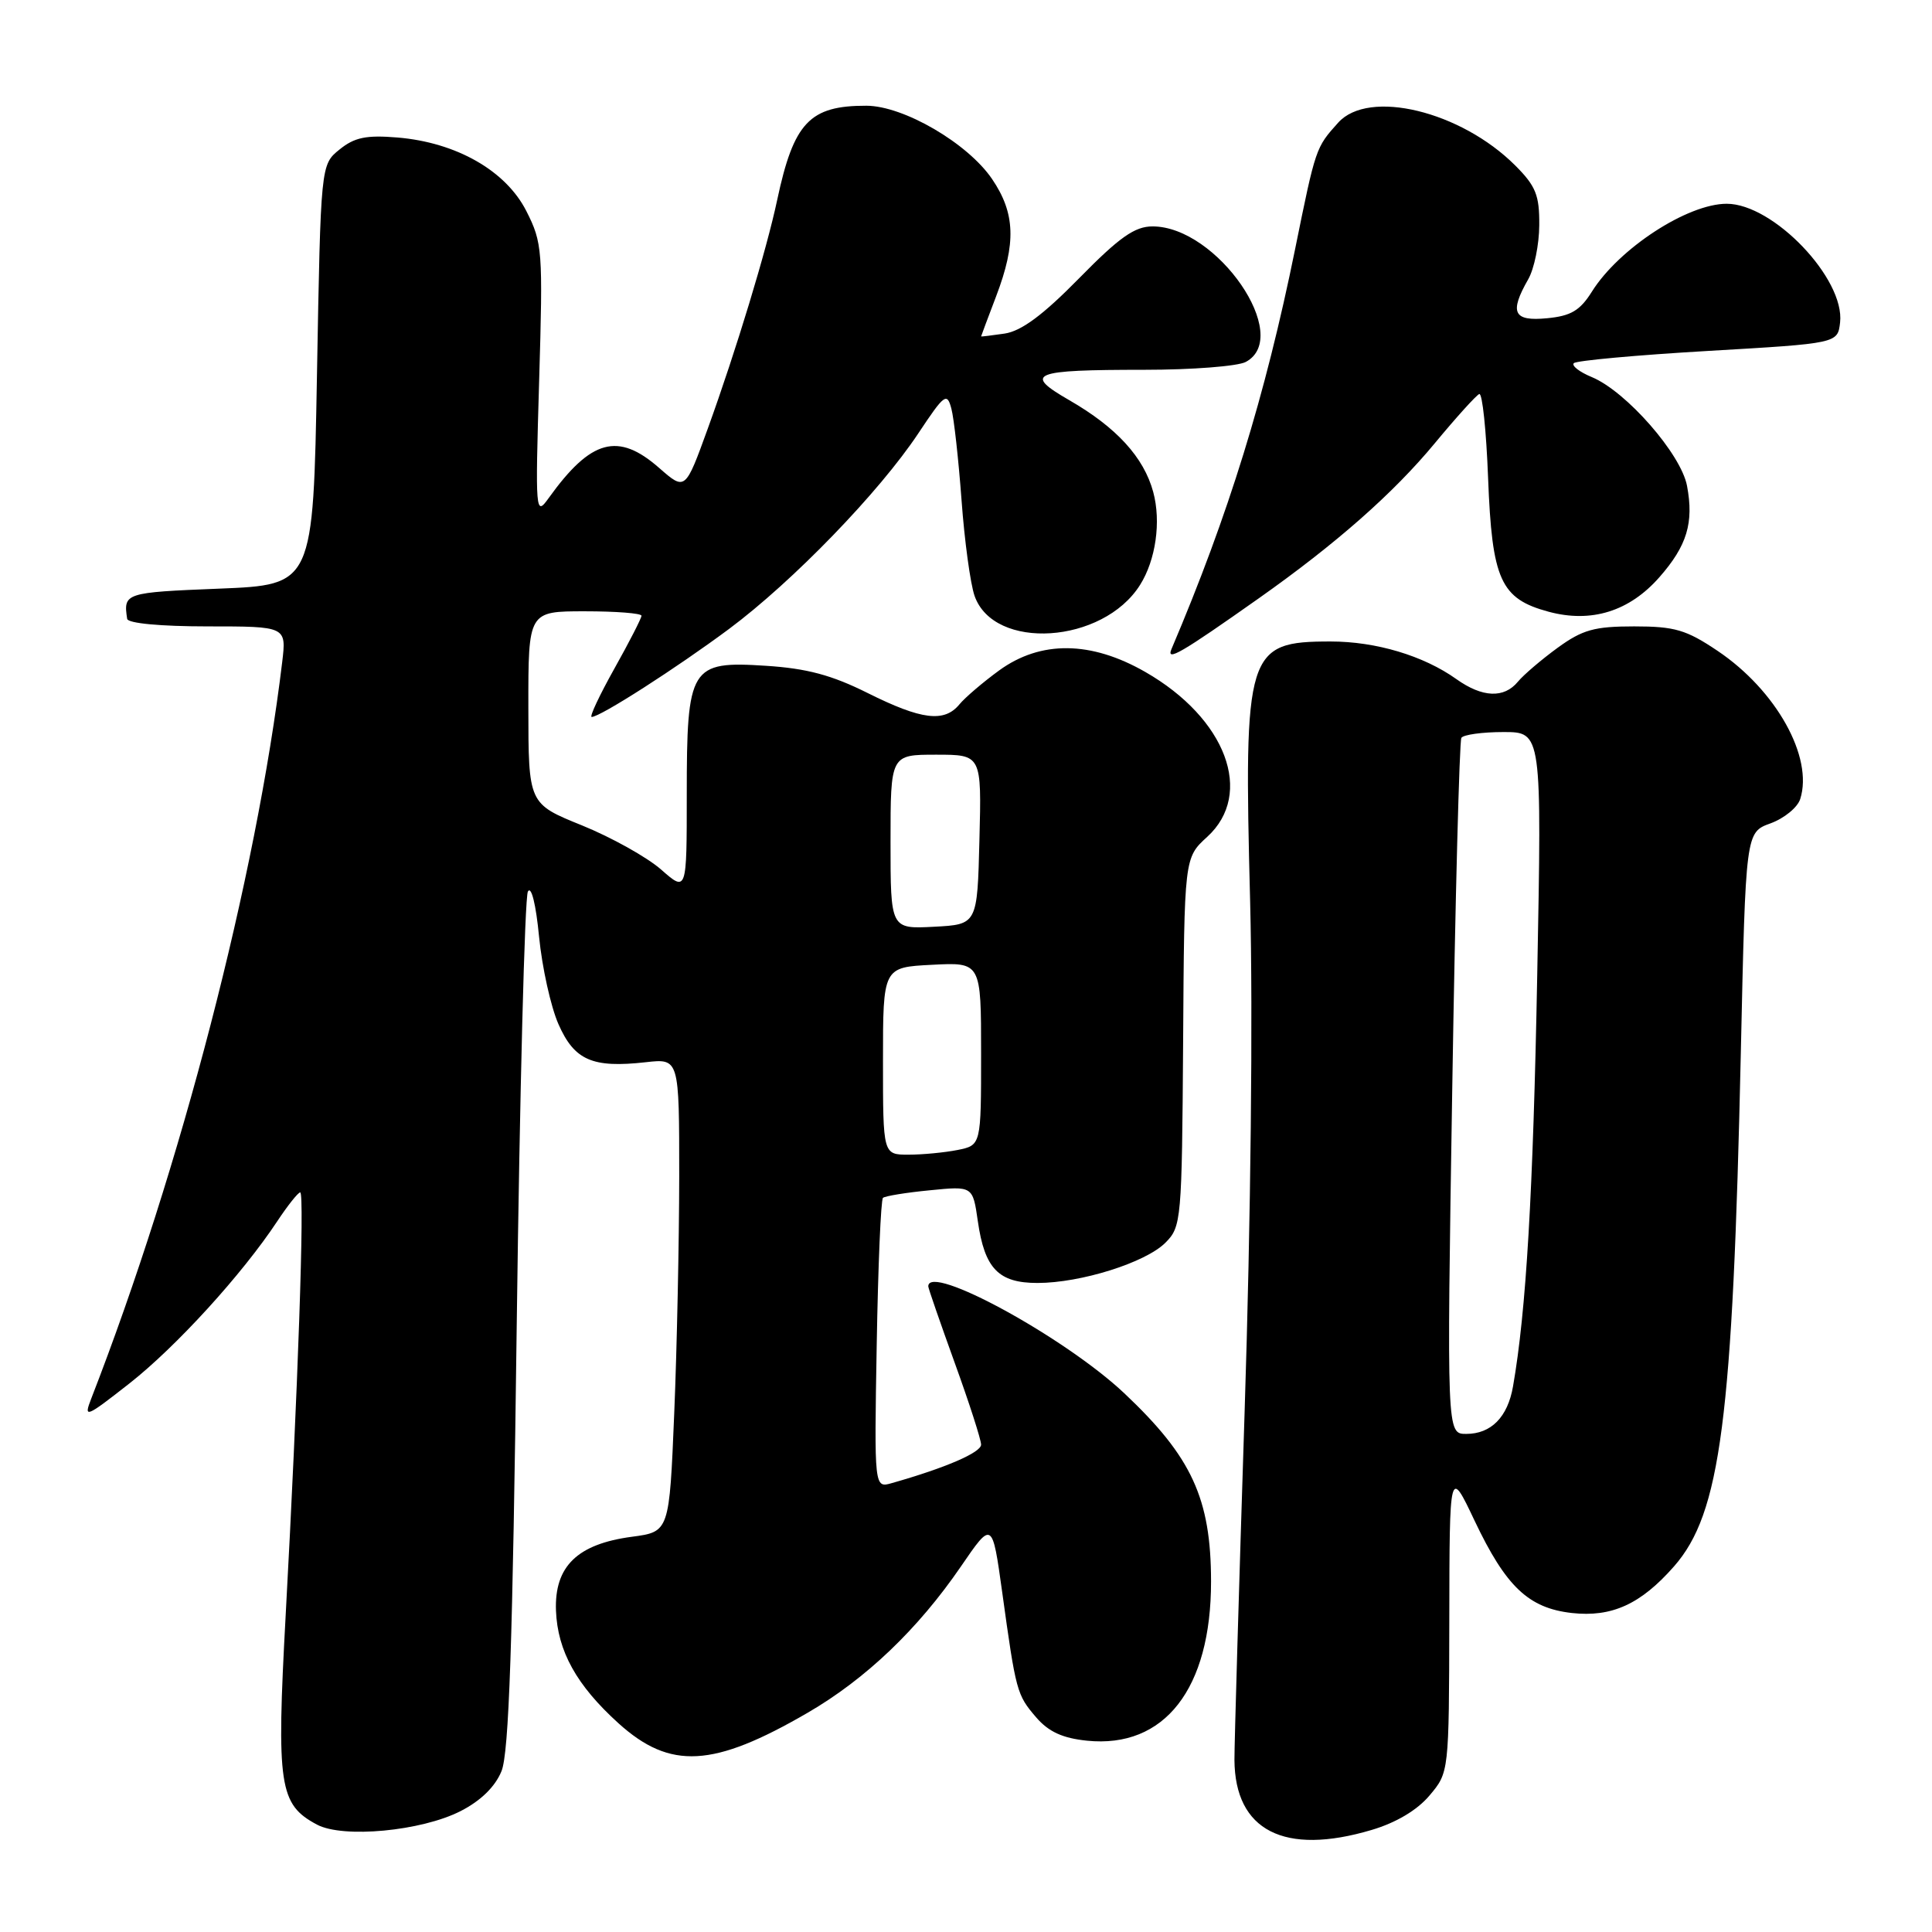 <?xml version="1.0" encoding="UTF-8" standalone="no"?>
<!DOCTYPE svg PUBLIC "-//W3C//DTD SVG 1.1//EN" "http://www.w3.org/Graphics/SVG/1.1/DTD/svg11.dtd" >
<svg xmlns="http://www.w3.org/2000/svg" xmlns:xlink="http://www.w3.org/1999/xlink" version="1.1" viewBox="0 0 256 256">
 <g >
 <path fill="currentColor"
d=" M 181.74 242.48 C 184.99 241.52 187.79 239.85 189.42 237.91 C 192.00 234.85 192.00 234.85 192.04 214.67 C 192.07 194.50 192.07 194.50 195.39 201.50 C 199.54 210.24 202.53 213.08 208.27 213.73 C 213.57 214.32 217.41 212.57 221.82 207.55 C 227.99 200.52 229.60 188.16 230.67 139.40 C 231.31 110.29 231.31 110.29 234.60 109.10 C 236.41 108.44 238.19 106.99 238.54 105.87 C 240.30 100.33 235.36 91.47 227.60 86.25 C 223.44 83.45 221.92 83.00 216.54 83.00 C 211.27 83.00 209.69 83.44 206.40 85.83 C 204.26 87.39 201.88 89.42 201.13 90.33 C 199.29 92.56 196.42 92.44 192.97 89.98 C 188.62 86.88 182.32 85.00 176.31 85.00 C 165.18 85.00 164.79 86.27 165.65 119.50 C 166.03 134.42 165.74 161.64 164.92 187.00 C 164.17 210.38 163.56 231.16 163.57 233.19 C 163.63 242.57 170.17 245.92 181.74 242.48 Z  M 61.03 239.98 C 63.70 238.62 65.61 236.75 66.45 234.69 C 67.44 232.28 67.93 217.85 68.47 175.50 C 68.87 144.70 69.53 118.88 69.95 118.13 C 70.40 117.33 71.02 119.85 71.43 124.13 C 71.83 128.18 72.98 133.40 74.00 135.71 C 76.11 140.50 78.50 141.54 85.56 140.75 C 90.00 140.25 90.00 140.25 90.00 155.87 C 89.99 164.47 89.70 178.58 89.34 187.24 C 88.69 202.97 88.69 202.97 83.73 203.63 C 76.50 204.59 73.45 207.55 73.67 213.42 C 73.88 218.78 76.40 223.32 81.96 228.35 C 88.81 234.53 94.50 234.22 107.00 226.96 C 114.72 222.48 121.63 215.88 127.33 207.56 C 131.48 201.50 131.48 201.50 132.80 211.00 C 134.62 224.16 134.73 224.57 137.29 227.55 C 138.94 229.47 140.80 230.32 144.03 230.65 C 154.30 231.70 160.48 223.77 160.47 209.55 C 160.46 198.57 157.92 193.05 148.98 184.62 C 141.12 177.21 123.00 167.32 123.00 170.45 C 123.00 170.70 124.58 175.25 126.50 180.57 C 128.43 185.89 130.00 190.77 130.00 191.42 C 130.00 192.47 125.26 194.51 118.17 196.52 C 115.84 197.19 115.84 197.19 116.17 178.17 C 116.35 167.72 116.72 158.96 117.00 158.72 C 117.28 158.48 120.07 158.02 123.20 157.72 C 128.90 157.15 128.90 157.15 129.57 161.83 C 130.47 168.10 132.31 170.00 137.47 170.00 C 143.21 170.00 151.79 167.30 154.42 164.67 C 156.54 162.55 156.61 161.73 156.77 138.07 C 156.92 113.66 156.92 113.66 159.96 110.89 C 166.22 105.17 162.47 95.18 151.76 89.04 C 144.56 84.91 137.90 84.84 132.40 88.83 C 130.26 90.39 127.88 92.42 127.13 93.33 C 125.12 95.77 122.11 95.39 114.99 91.84 C 110.21 89.45 106.92 88.57 101.48 88.22 C 91.45 87.57 91.00 88.31 91.00 105.33 C 91.00 118.21 91.00 118.21 87.60 115.22 C 85.73 113.58 81.01 110.95 77.12 109.37 C 70.02 106.50 70.02 106.50 70.01 93.75 C 70.00 81.00 70.00 81.00 77.50 81.00 C 81.62 81.00 85.00 81.26 85.00 81.59 C 85.00 81.91 83.39 85.06 81.41 88.59 C 79.44 92.11 78.08 95.00 78.40 95.00 C 79.53 95.00 89.63 88.52 96.60 83.34 C 105.08 77.02 116.51 65.21 121.69 57.41 C 125.14 52.22 125.48 51.96 126.06 54.14 C 126.41 55.44 127.01 60.90 127.41 66.28 C 127.80 71.66 128.58 77.35 129.13 78.94 C 131.68 86.27 146.14 85.33 151.06 77.51 C 153.15 74.20 153.87 69.12 152.81 65.20 C 151.57 60.60 147.94 56.63 141.69 53.03 C 135.53 49.48 136.71 49.00 151.65 49.00 C 157.96 49.00 164.00 48.53 165.07 47.96 C 171.33 44.61 161.29 30.00 152.72 30.00 C 150.36 30.00 148.34 31.42 142.99 36.87 C 138.21 41.74 135.34 43.87 133.12 44.20 C 131.41 44.45 130.00 44.62 130.00 44.58 C 130.00 44.53 130.90 42.13 132.00 39.24 C 134.67 32.22 134.53 28.25 131.46 23.73 C 128.24 18.98 119.73 14.02 114.80 14.01 C 107.28 13.99 105.17 16.23 102.98 26.50 C 101.59 33.07 97.54 46.42 93.80 56.75 C 90.80 65.03 90.80 65.03 87.36 62.02 C 81.90 57.22 78.31 58.19 72.70 66.00 C 70.96 68.43 70.92 68.01 71.44 50.44 C 71.95 33.16 71.88 32.18 69.74 27.96 C 67.02 22.61 60.46 18.87 52.66 18.22 C 48.53 17.88 46.97 18.20 44.99 19.81 C 42.50 21.82 42.50 21.82 42.00 49.66 C 41.50 77.50 41.50 77.50 29.00 78.00 C 16.54 78.50 16.33 78.57 16.85 82.00 C 16.94 82.59 21.26 83.00 27.48 83.00 C 37.96 83.00 37.96 83.00 37.39 87.75 C 33.95 116.29 23.96 154.80 12.09 185.32 C 11.06 187.97 11.35 187.86 17.14 183.32 C 23.33 178.46 32.07 168.88 36.74 161.82 C 38.13 159.72 39.50 158.00 39.78 158.00 C 40.38 158.00 39.47 184.35 37.85 214.08 C 36.62 236.65 36.99 239.10 42.00 241.77 C 45.45 243.61 55.83 242.64 61.03 239.98 Z  M 166.81 79.27 C 177.05 72.04 184.62 65.37 190.12 58.73 C 192.96 55.30 195.61 52.37 196.01 52.21 C 196.42 52.05 196.94 57.06 197.18 63.34 C 197.70 76.85 198.83 79.34 205.21 81.06 C 210.87 82.58 215.91 81.01 219.89 76.47 C 223.54 72.31 224.46 69.27 223.54 64.38 C 222.75 60.16 215.48 51.86 210.93 49.97 C 209.28 49.29 208.21 48.45 208.54 48.12 C 208.88 47.78 216.88 47.05 226.32 46.50 C 243.50 45.50 243.50 45.50 243.82 42.73 C 244.48 36.95 234.98 27.00 228.80 27.00 C 223.60 27.00 214.52 32.92 210.93 38.65 C 209.36 41.15 208.16 41.87 204.98 42.17 C 200.53 42.60 199.97 41.43 202.50 37.00 C 203.29 35.62 203.95 32.40 203.96 29.83 C 203.99 25.87 203.51 24.66 200.77 21.92 C 193.56 14.72 181.36 11.76 177.32 16.25 C 174.34 19.56 174.34 19.55 171.60 33.05 C 167.66 52.45 162.78 68.25 155.23 86.00 C 154.50 87.71 156.45 86.58 166.81 79.27 Z  M 192.43 144.27 C 192.83 119.12 193.38 98.20 193.64 97.77 C 193.90 97.35 196.41 97.00 199.21 97.00 C 204.30 97.00 204.30 97.00 203.69 129.25 C 203.15 158.00 202.23 173.74 200.48 183.72 C 199.77 187.78 197.58 190.00 194.28 190.00 C 191.70 190.00 191.70 190.00 192.43 144.27 Z  M 117.00 140.59 C 117.00 128.17 117.00 128.17 123.50 127.84 C 130.00 127.50 130.00 127.50 130.00 139.62 C 130.00 151.75 130.00 151.75 126.88 152.38 C 125.16 152.72 122.23 153.00 120.38 153.00 C 117.00 153.00 117.00 153.00 117.00 140.59 Z  M 118.00 111.55 C 118.00 100.00 118.00 100.00 124.03 100.00 C 130.07 100.00 130.07 100.00 129.78 111.25 C 129.50 122.50 129.50 122.50 123.75 122.80 C 118.00 123.10 118.00 123.10 118.00 111.55 Z "/>
</g>
</svg>